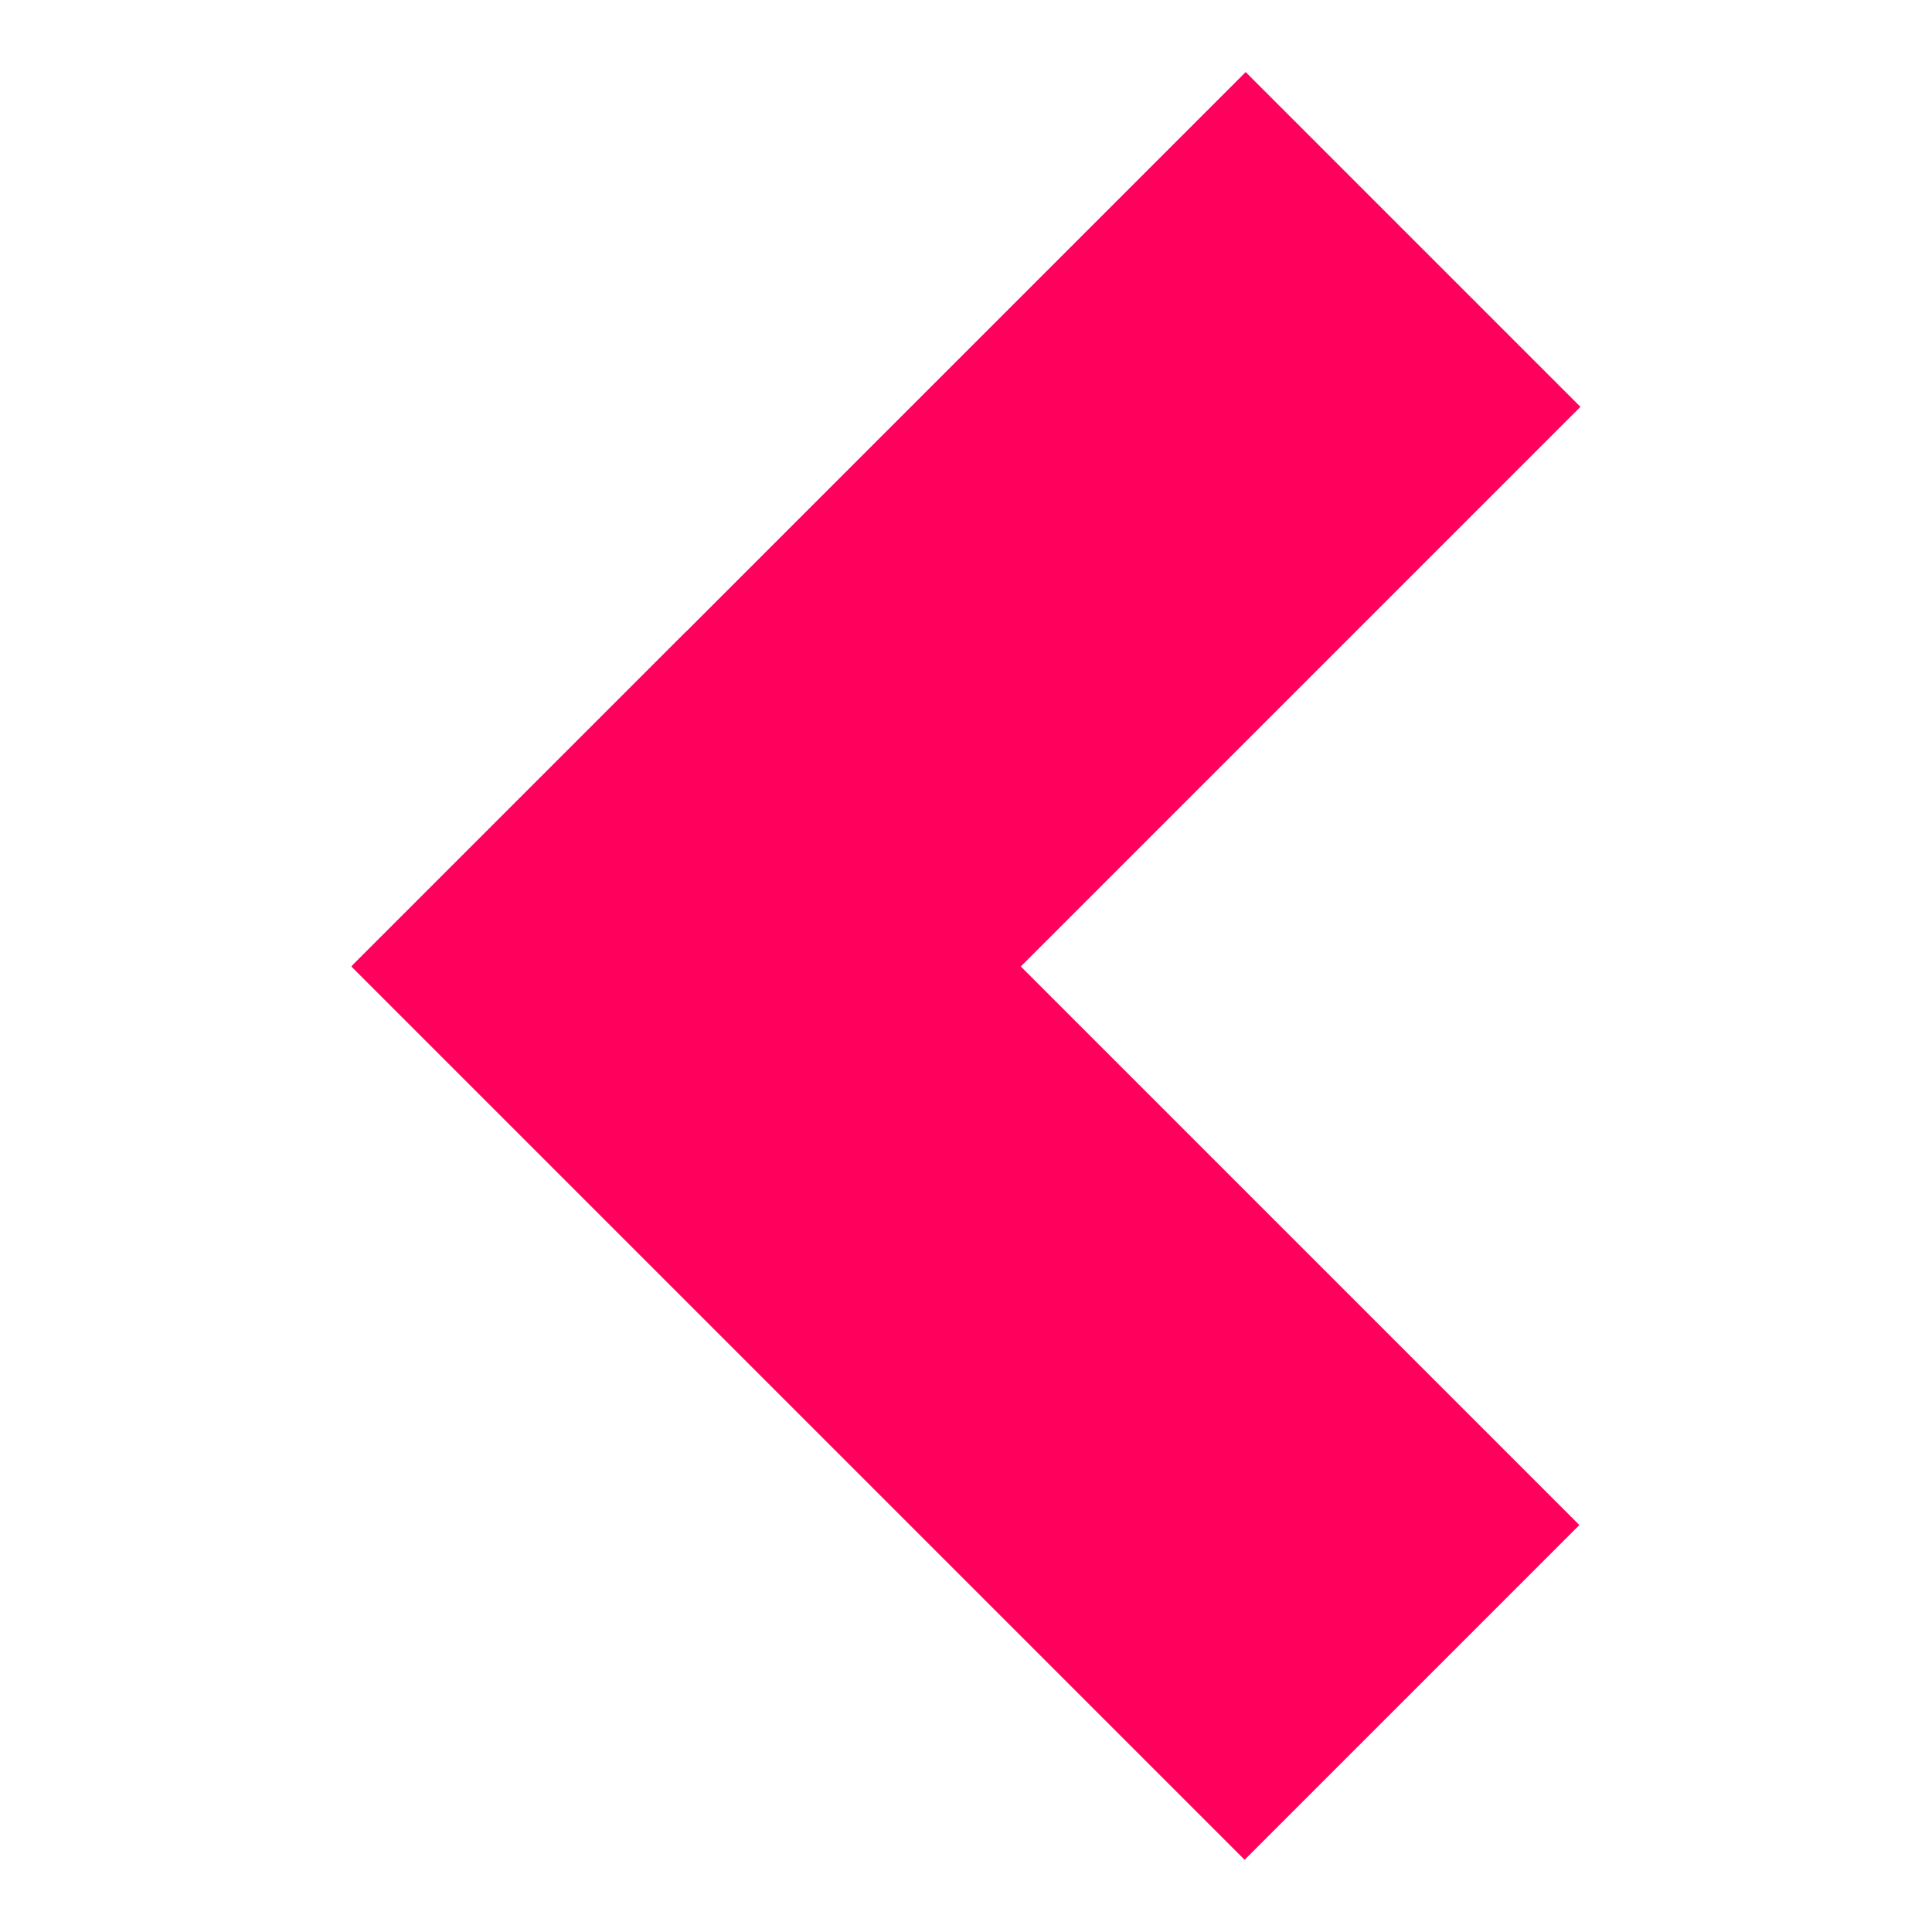 <?xml version="1.0" encoding="utf-8"?>
<!-- Generator: Adobe Illustrator 16.0.0, SVG Export Plug-In . SVG Version: 6.00 Build 0)  -->
<!DOCTYPE svg PUBLIC "-//W3C//DTD SVG 1.1//EN" "http://www.w3.org/Graphics/SVG/1.1/DTD/svg11.dtd">
<svg version="1.1" id="Layer_2" xmlns="http://www.w3.org/2000/svg" xmlns:xlink="http://www.w3.org/1999/xlink" x="0px" y="0px"
	 width="21.875px" height="21.875px" viewBox="0 0 21.875 21.875" enable-background="new 0 0 21.875 21.875" xml:space="preserve">
<g>
	
		<rect x="3.791" y="5.087" transform="matrix(0.707 -0.707 0.707 0.707 -2.287 10.014)" fill="#FF005D" width="14.306" height="5.361"/>
	
		<rect x="3.778" y="11.427" transform="matrix(0.707 0.707 -0.707 0.707 13.176 -3.597)" fill="#FF005D" width="14.306" height="5.361"/>
</g>
</svg>
